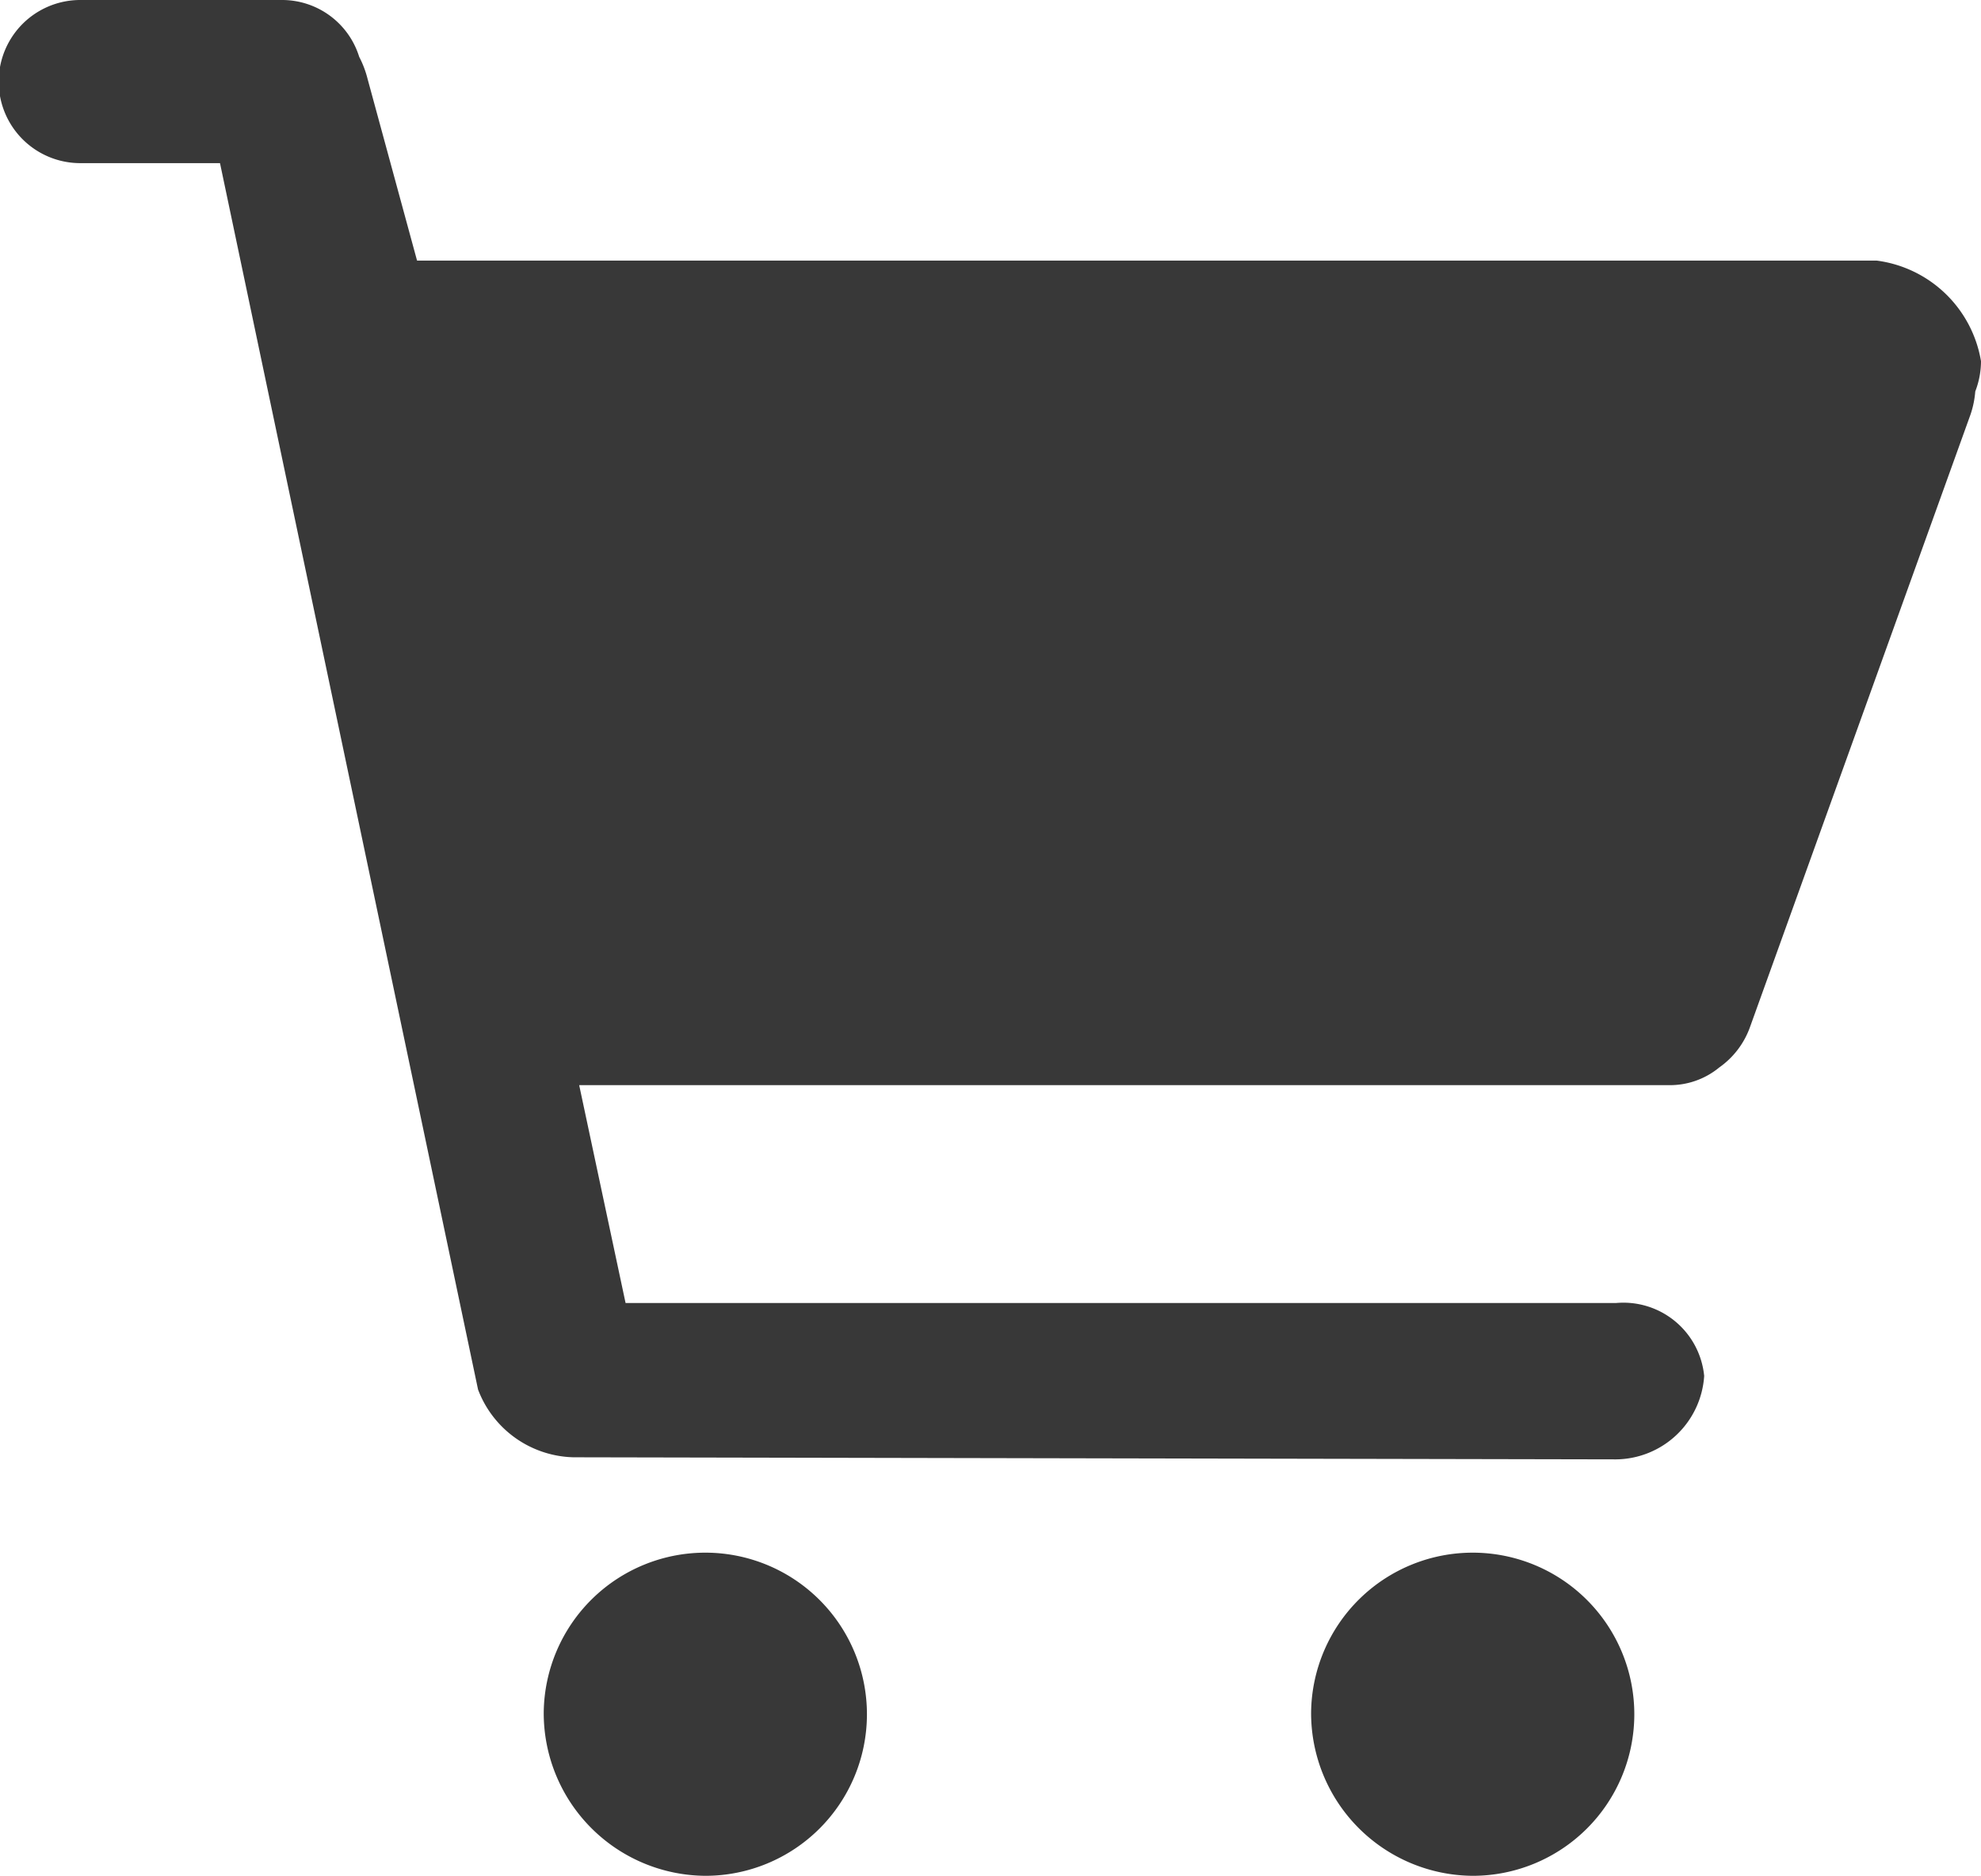 <svg xmlns="http://www.w3.org/2000/svg" width="38" height="36" viewBox="0 0 38 36">
  <defs>
    <style>
      .cls-1 {
        fill: #383838;
        fill-rule: evenodd;
      }
    </style>
  </defs>
  <path id="形状_10_拷贝_10" data-name="形状 10 拷贝 10" class="cls-1" d="M2450,1601.93a2.334,2.334,0,0,0-2-1.93h-28l-0.95-3.49a1.922,1.922,0,0,0-.16-0.42,1.549,1.549,0,0,0-1.47-1.09h-3.88a1.565,1.565,0,0,0,0,3.13h2.68l4.95,23.53a2.009,2.009,0,0,0,1.83,1.3l20,0.04a1.712,1.712,0,0,0,1.69-1.6,1.557,1.557,0,0,0-1.69-1.4h-19l-0.89-4.18h20.9a1.488,1.488,0,0,0,.97-0.34,1.61,1.61,0,0,0,.58-0.75l4.24-11.78a1.813,1.813,0,0,0,.09-0.44,1.616,1.616,0,0,0,.11-0.58h0Zm-27.57,25.92a3.1,3.1,0,1,1,3.1,3.14,3.122,3.122,0,0,1-3.1-3.14h0Zm14.72,0a3.1,3.1,0,1,1,3.1,3.14,3.122,3.122,0,0,1-3.1-3.14h0Zm0,0" transform="translate(-2412 -1595)"/>
</svg>
